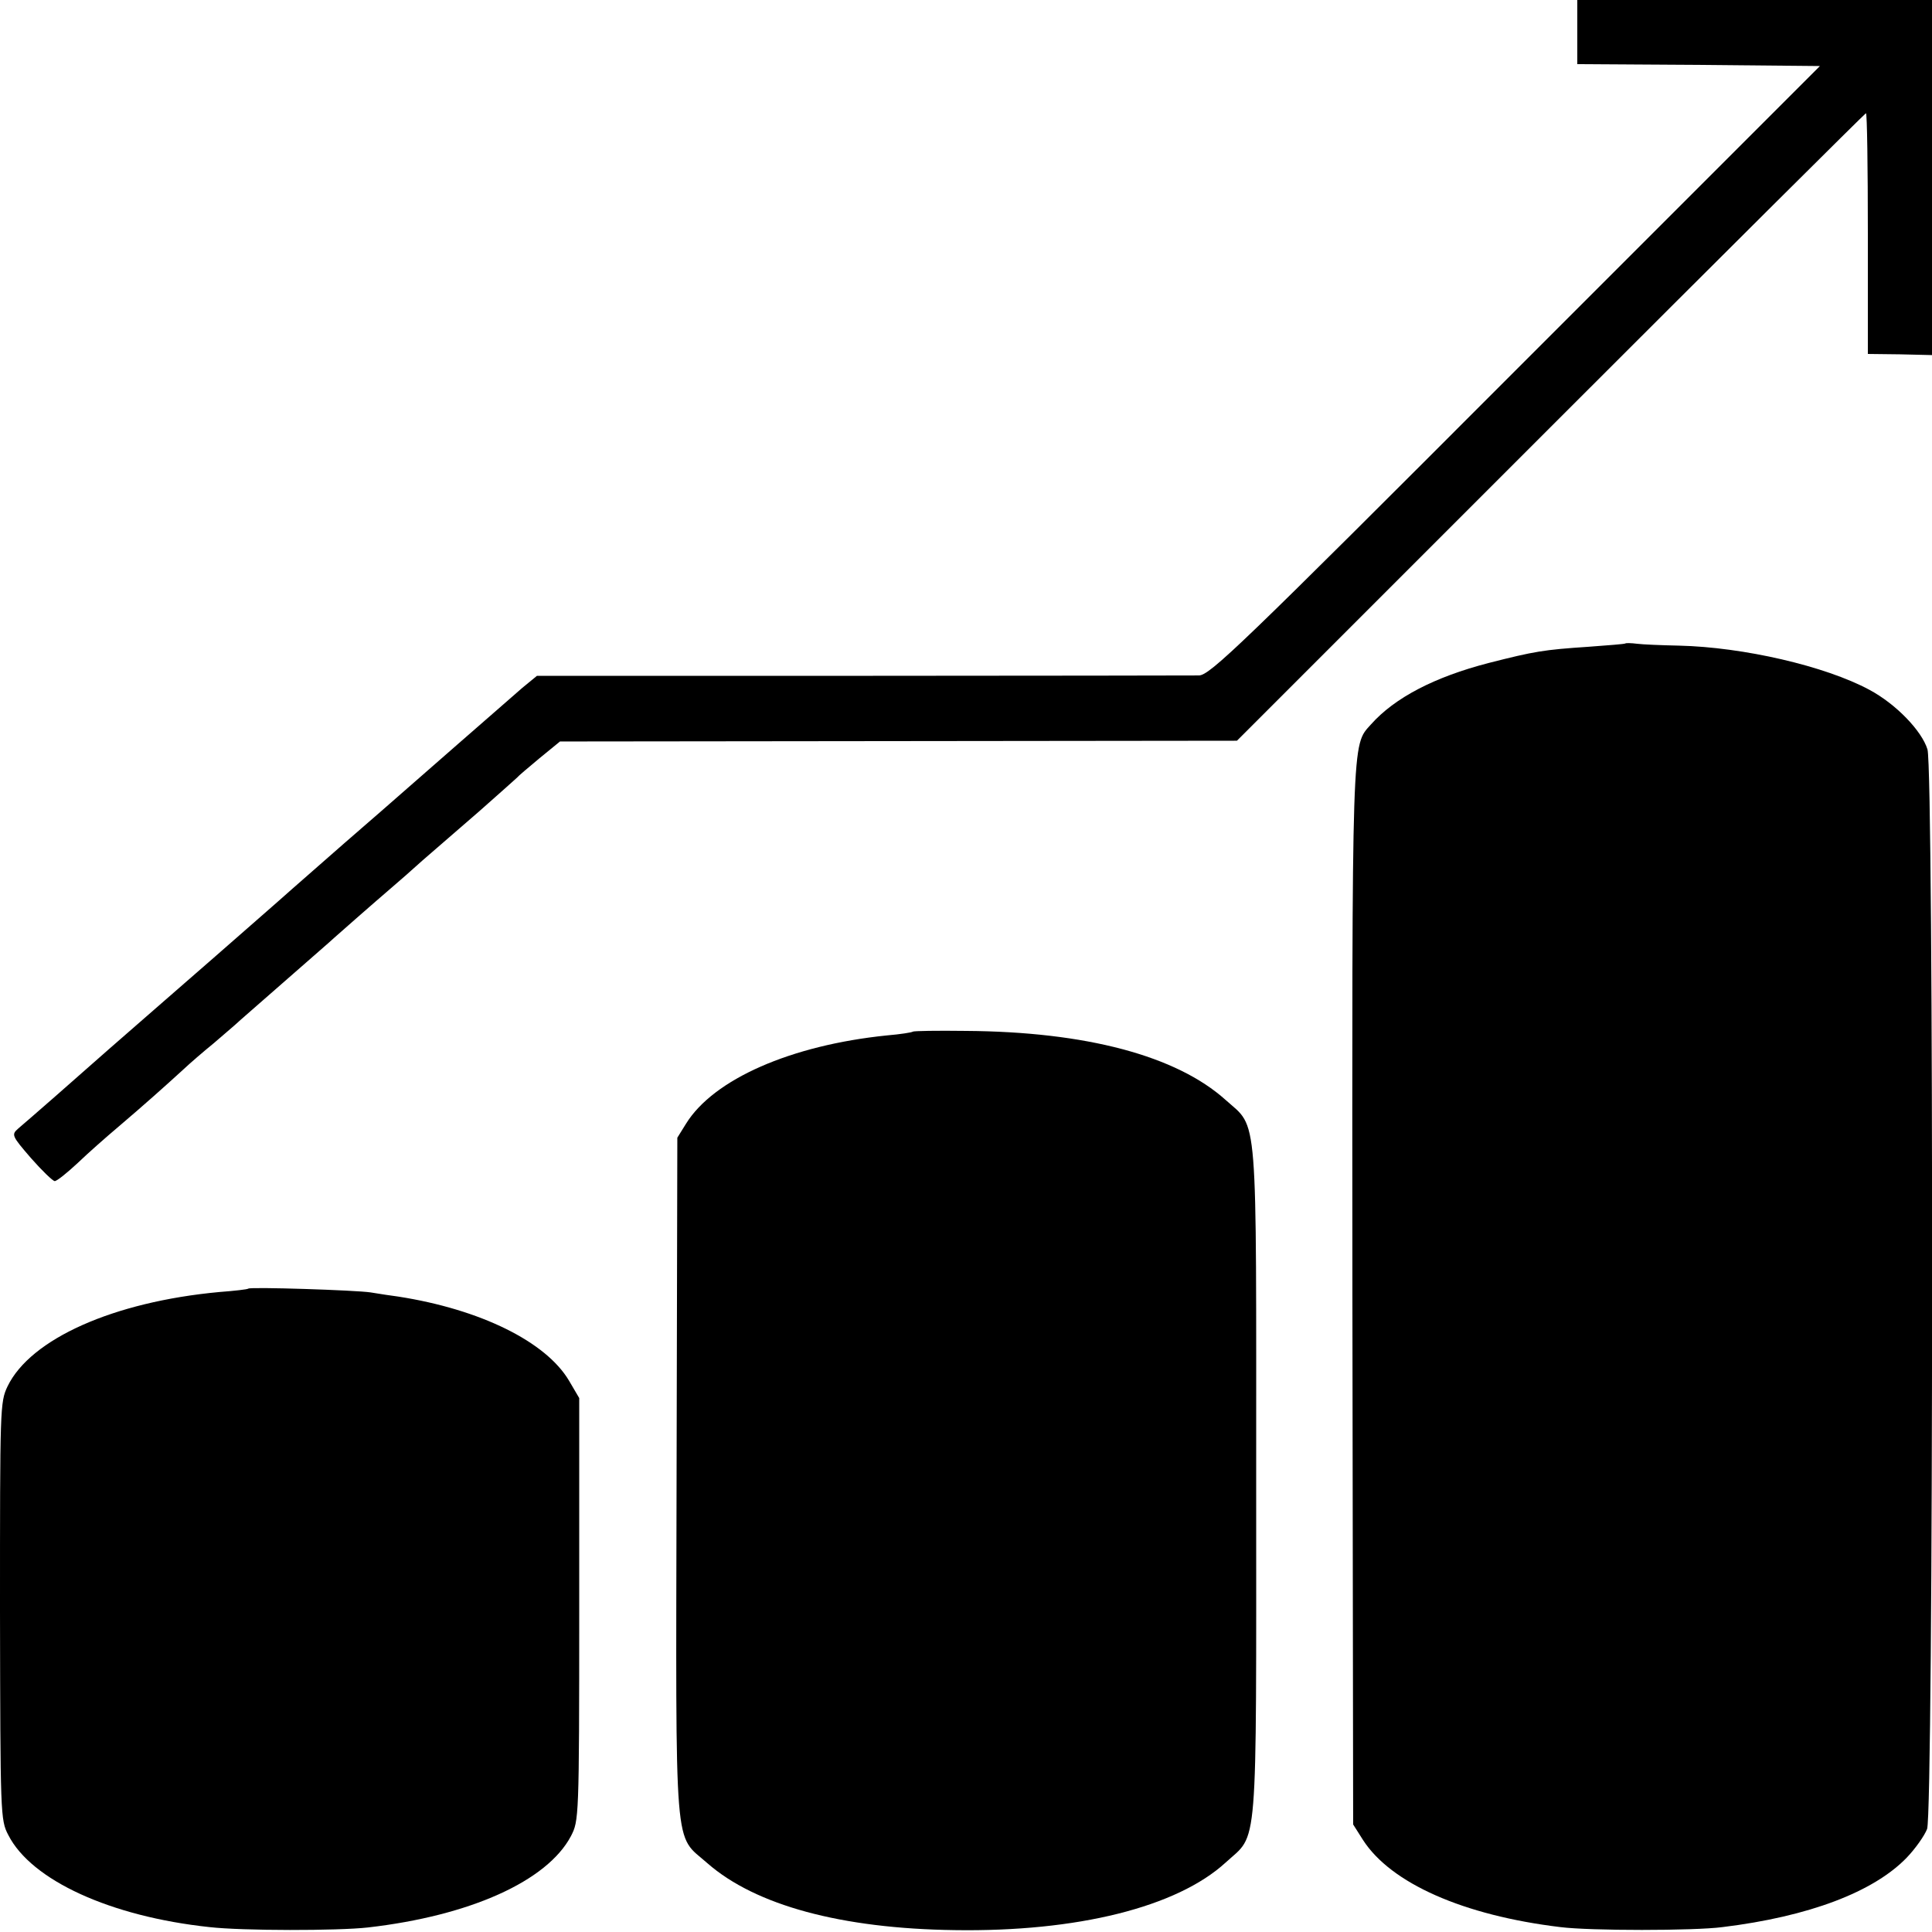 <?xml version="1.0" standalone="no"?>
<!DOCTYPE svg PUBLIC "-//W3C//DTD SVG 20010904//EN"
 "http://www.w3.org/TR/2001/REC-SVG-20010904/DTD/svg10.dtd">
<svg version="1.0" xmlns="http://www.w3.org/2000/svg"
 width="512pt" height="512pt" viewBox="0 0 512 512"
 preserveAspectRatio="xMidYMid meet">
<g transform="translate(0,512) scale(0.1,-0.1)"
fill="#000000" stroke="none">
<path d="M4180 5035 l0 -85 322 -2 321 -3 -807 -807 c-729 -730 -810 -808
-839 -808 -18 0 -420 -1 -893 -1 l-861 0 -39 -32 c-20 -18 -99 -86 -173 -151
-75 -66 -165 -144 -200 -175 -66 -57 -114 -99 -237 -207 -38 -34 -130 -114
-204 -179 -142 -124 -146 -127 -281 -245 -88 -78 -208 -183 -241 -211 -18 -16
-17 -19 34 -78 29 -33 58 -61 63 -61 6 0 33 22 61 48 27 26 77 70 109 97 67
57 123 107 170 150 18 17 54 48 81 70 26 22 52 45 58 50 6 6 65 57 131 115 66
58 125 109 131 115 10 9 102 90 158 138 12 10 46 40 76 67 30 26 98 85 150
130 52 46 97 86 100 89 3 4 29 26 59 51 l55 45 897 1 897 1 831 831 c458 458
834 832 836 832 3 0 5 -143 5 -319 l0 -319 85 -1 85 -2 0 471 0 470 -470 0
-470 0 0 -85z"/>
<path d="M4308 3415 c-2 -2 -46 -5 -98 -9 -120 -8 -143 -12 -265 -43 -143 -37
-249 -92 -312 -163 -51 -57 -50 -15 -49 -1515 l2 -1400 26 -41 c74 -115 266
-200 523 -231 79 -10 354 -10 430 0 229 28 400 93 488 184 23 24 47 58 54 76
17 47 18 2803 1 2861 -15 49 -83 120 -154 158 -117 63 -334 113 -504 117 -47
1 -97 3 -112 5 -15 2 -29 2 -30 1z"/>
<path d="M2419 2386 c-2 -2 -33 -7 -69 -10 -254 -26 -459 -116 -532 -234 l-23
-37 -2 -900 c-2 -1022 -8 -943 82 -1023 127 -111 354 -173 655 -177 325 -5
589 61 718 179 87 80 81 5 81 1007 0 1003 6 936 -81 1014 -130 117 -370 181
-689 183 -75 1 -138 0 -140 -2z"/>
<path d="M658 1705 c-2 -2 -37 -6 -77 -9 -280 -26 -500 -124 -561 -250 -20
-42 -20 -56 -20 -596 1 -540 1 -553 22 -593 61 -120 271 -216 533 -244 88 -10
340 -10 420 -1 271 31 475 123 538 242 21 41 22 44 22 601 l0 560 -27 46 c-61
103 -234 189 -453 223 -16 2 -49 7 -73 11 -40 6 -319 15 -324 10z"/>
</g>
</svg>
